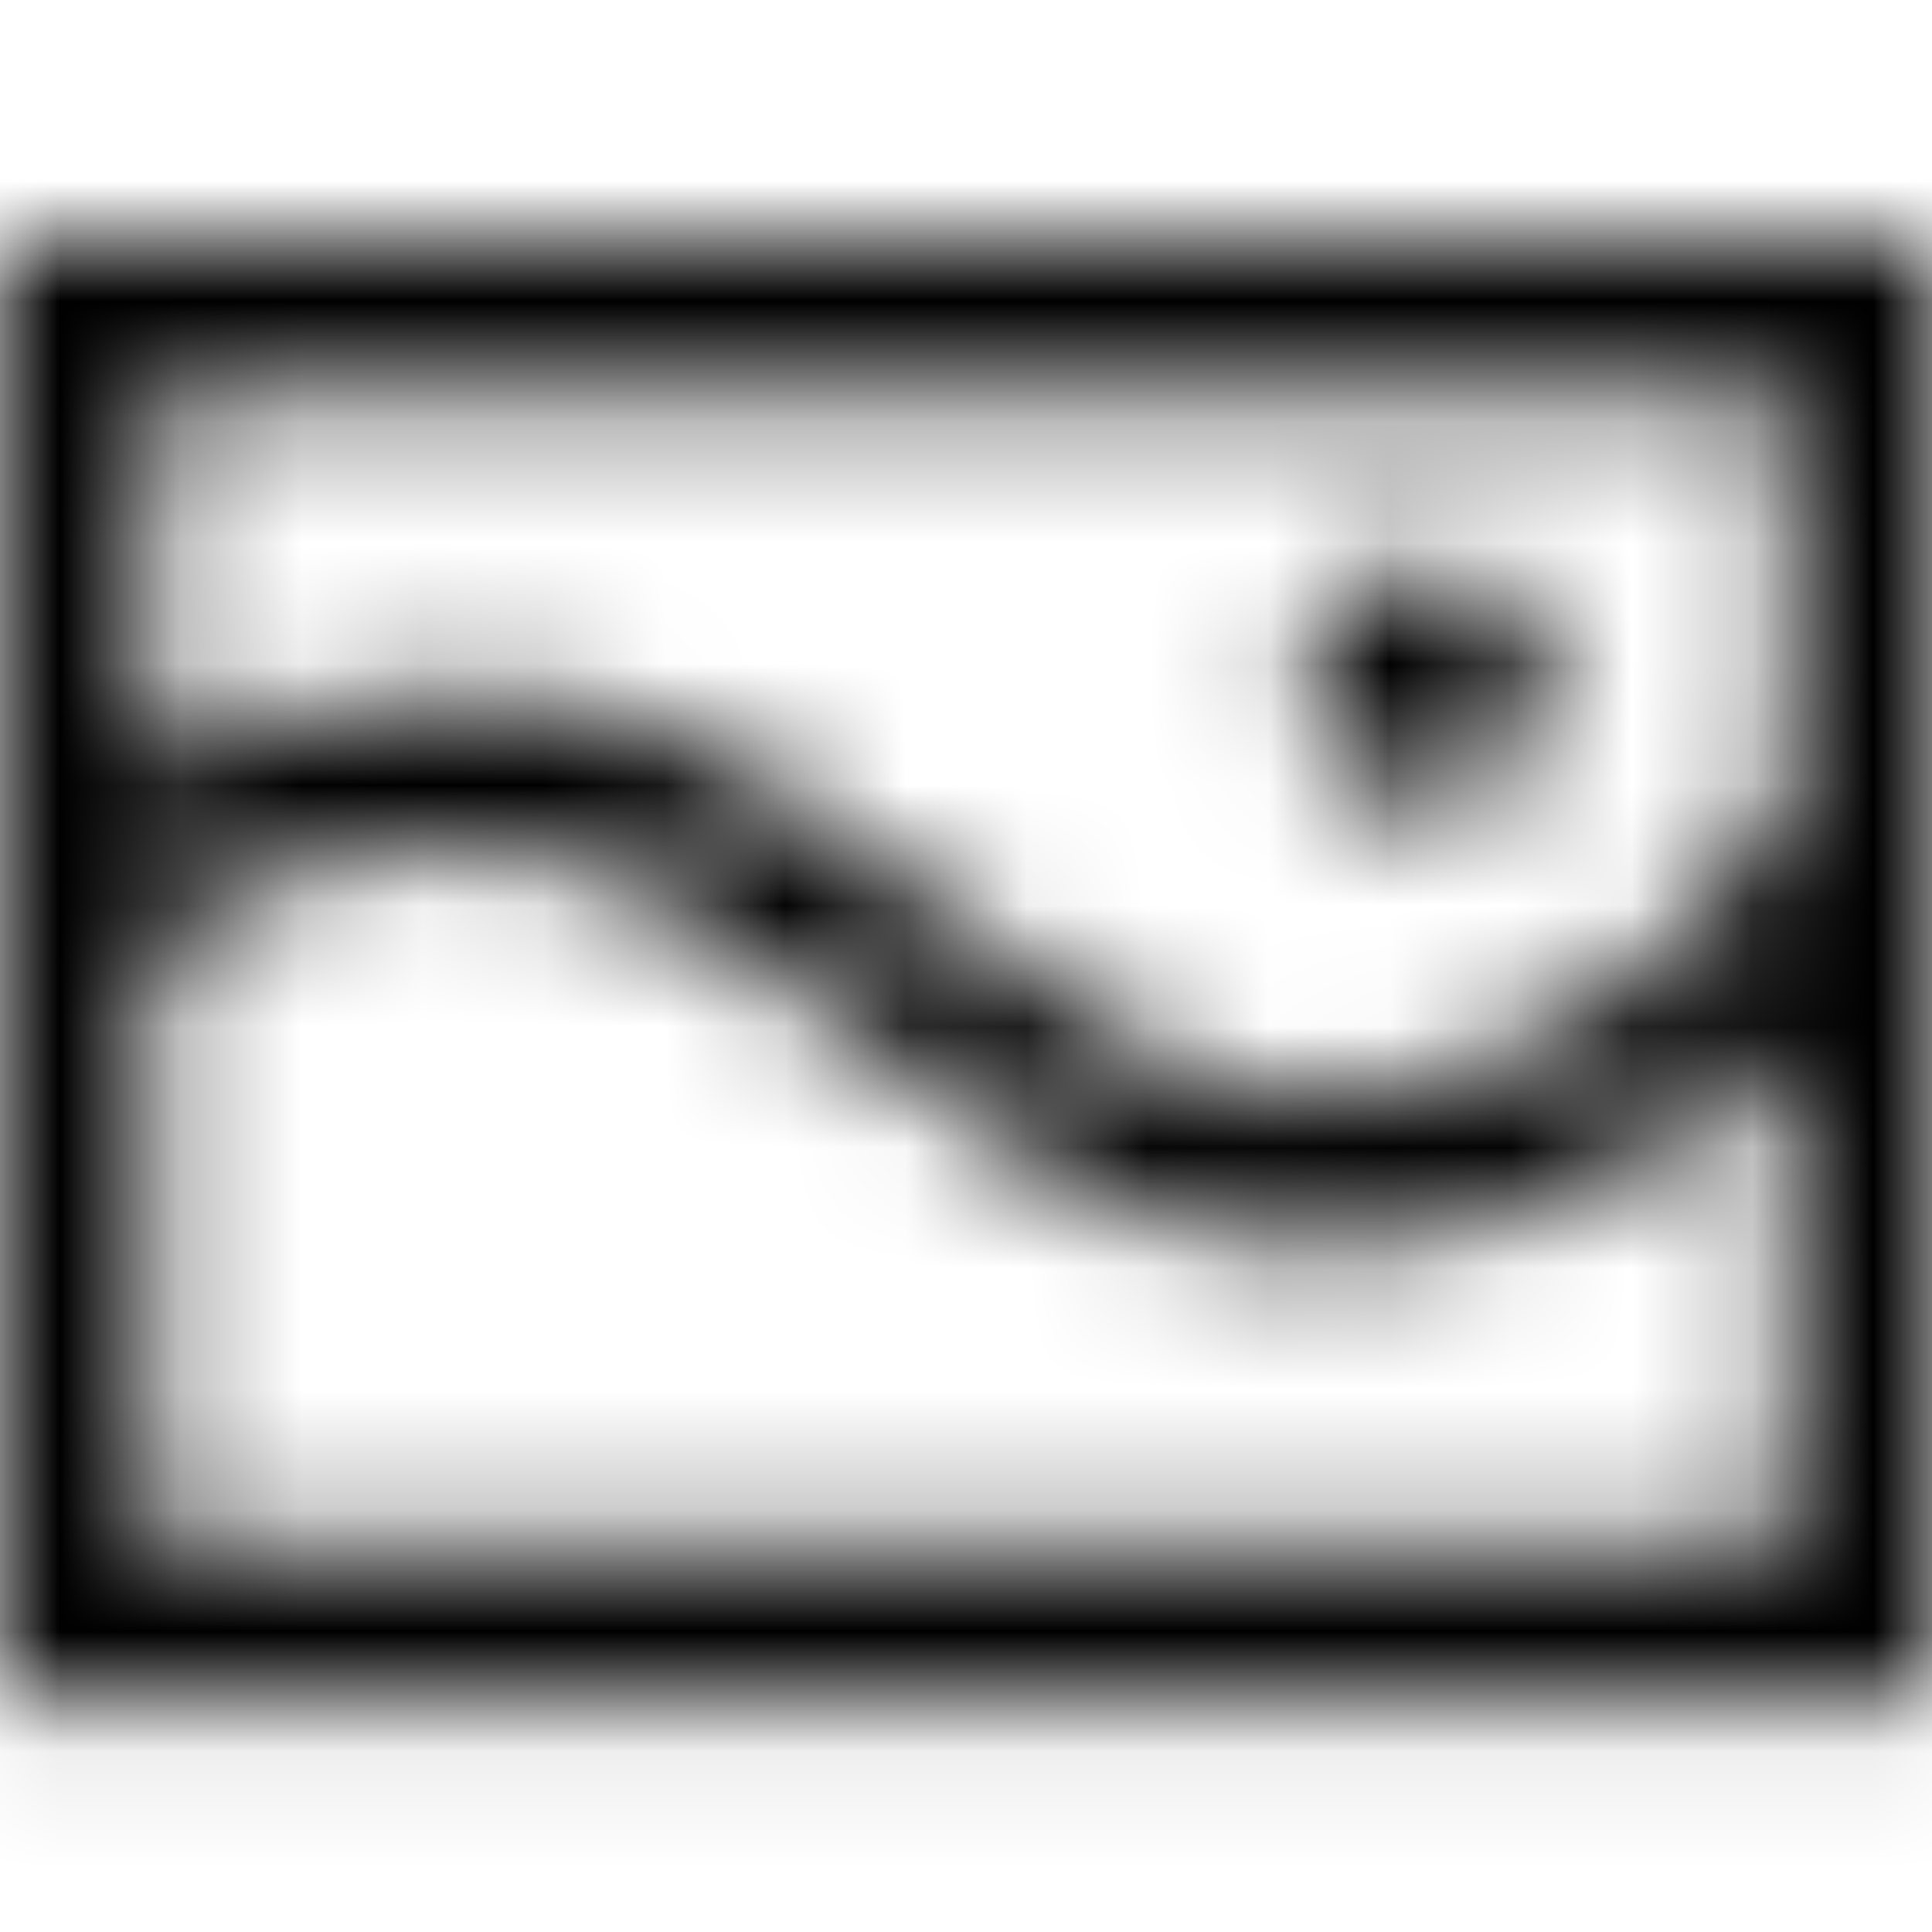 <svg viewBox="0 0 16 16" fill="none" xmlns="http://www.w3.org/2000/svg">
  <title>Image Icon</title>
  <mask id="mask0" mask-type="alpha" maskUnits="userSpaceOnUse" x="-1" y="2" width="18" height="13">
    <path fill-rule="evenodd" clip-rule="evenodd" d="M14.8 3.26V6.66L14.787 6.653C13.921 8.062 12.511 9.119 10.843 9.085C9.732 9.06 8.827 8.411 7.353 7.224C6.675 6.675 6.106 6.306 5.544 6.077C4.971 5.842 4.441 5.766 3.863 5.755C2.903 5.735 2.003 5.979 1.25 6.366V3.26H14.8ZM10.817 10.335C12.423 10.368 13.784 9.653 14.8 8.642V12.82H1.25V7.834C1.901 7.347 2.827 6.983 3.837 7.005L3.838 7.005C4.31 7.014 4.679 7.073 5.071 7.233C5.474 7.398 5.935 7.684 6.567 8.196L6.568 8.197C7.973 9.329 9.208 10.299 10.816 10.335L10.817 10.335ZM0 14.07V7.27L-0.002 7.268L0 7.266V2.01H16.05V14.07H0ZM12.8 5.68C12.8 6.232 12.352 6.68 11.8 6.68C11.248 6.68 10.8 6.232 10.8 5.68C10.8 5.128 11.248 4.68 11.8 4.68C12.352 4.68 12.8 5.128 12.8 5.68Z" fill="white"/>
  </mask>
  <g mask="url(#mask0)">
    <rect width="16" height="16" fill="currentColor"/>
  </g>
</svg>
